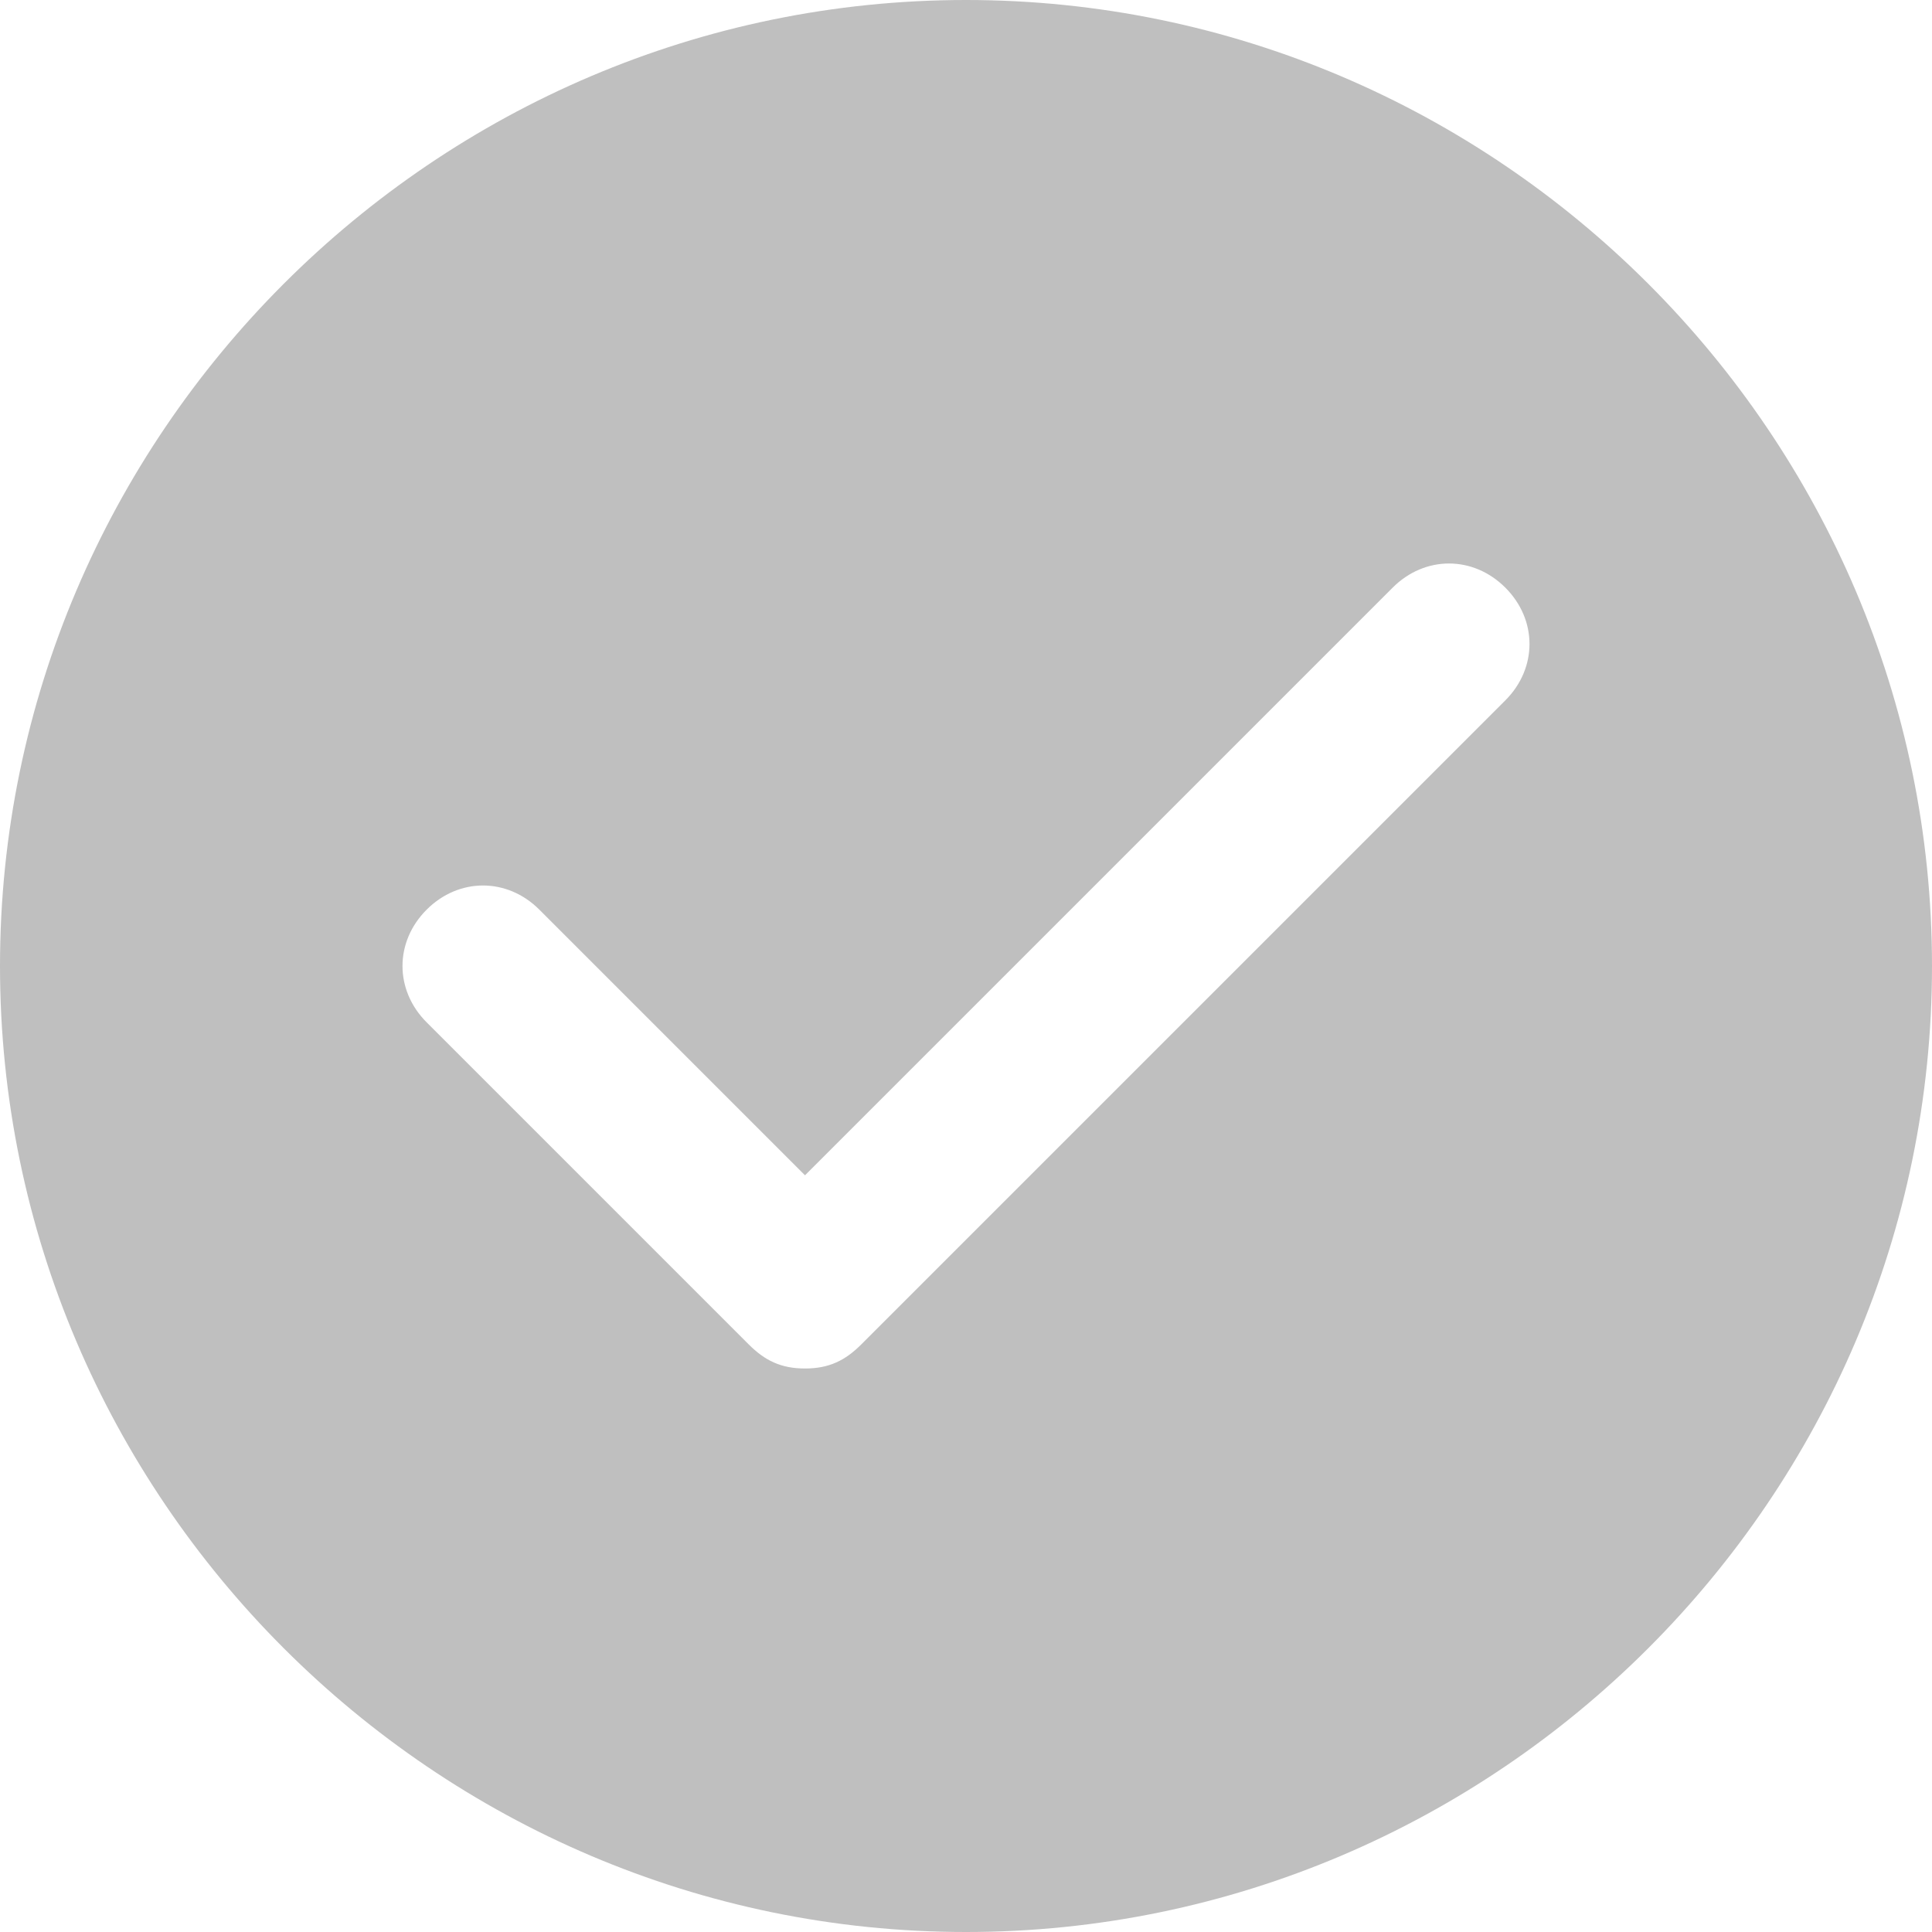 <?xml version="1.0" encoding="UTF-8" standalone="no"?>
<svg width="24px" height="24px" viewBox="0 0 24 24" version="1.1" xmlns="http://www.w3.org/2000/svg" xmlns:xlink="http://www.w3.org/1999/xlink">
    <!-- Generator: Sketch 40.3 (33839) - http://www.bohemiancoding.com/sketch -->
    <title>Shape</title>
    <desc>Created with Sketch.</desc>
    <defs></defs>
    <g id="Page-1" stroke="none" stroke-width="1" fill="none" fill-rule="evenodd">
        <path d="M12,0 C5.4,0 0,5.4 0,12 C0,18.6 5.4,24 12,24 C18.6,24 24,18.6 24,12 C24,5.4 18.6,0 12,0 L12,0 Z M18.7,8.7 L10.7,16.7 C10.5,16.9 10.3,17 10,17 C9.7,17 9.5,16.9 9.3,16.7 L5.3,12.7 C4.9,12.3 4.9,11.7 5.3,11.3 C5.7,10.9 6.3,10.9 6.7,11.3 L10,14.6 L17.3,7.3 C17.7,6.9 18.3,6.9 18.7,7.3 C19.1,7.7 19.1,8.3 18.7,8.7 L18.7,8.7 Z" id="Shape" fill="#BFBFBF"></path>
    </g>
</svg>